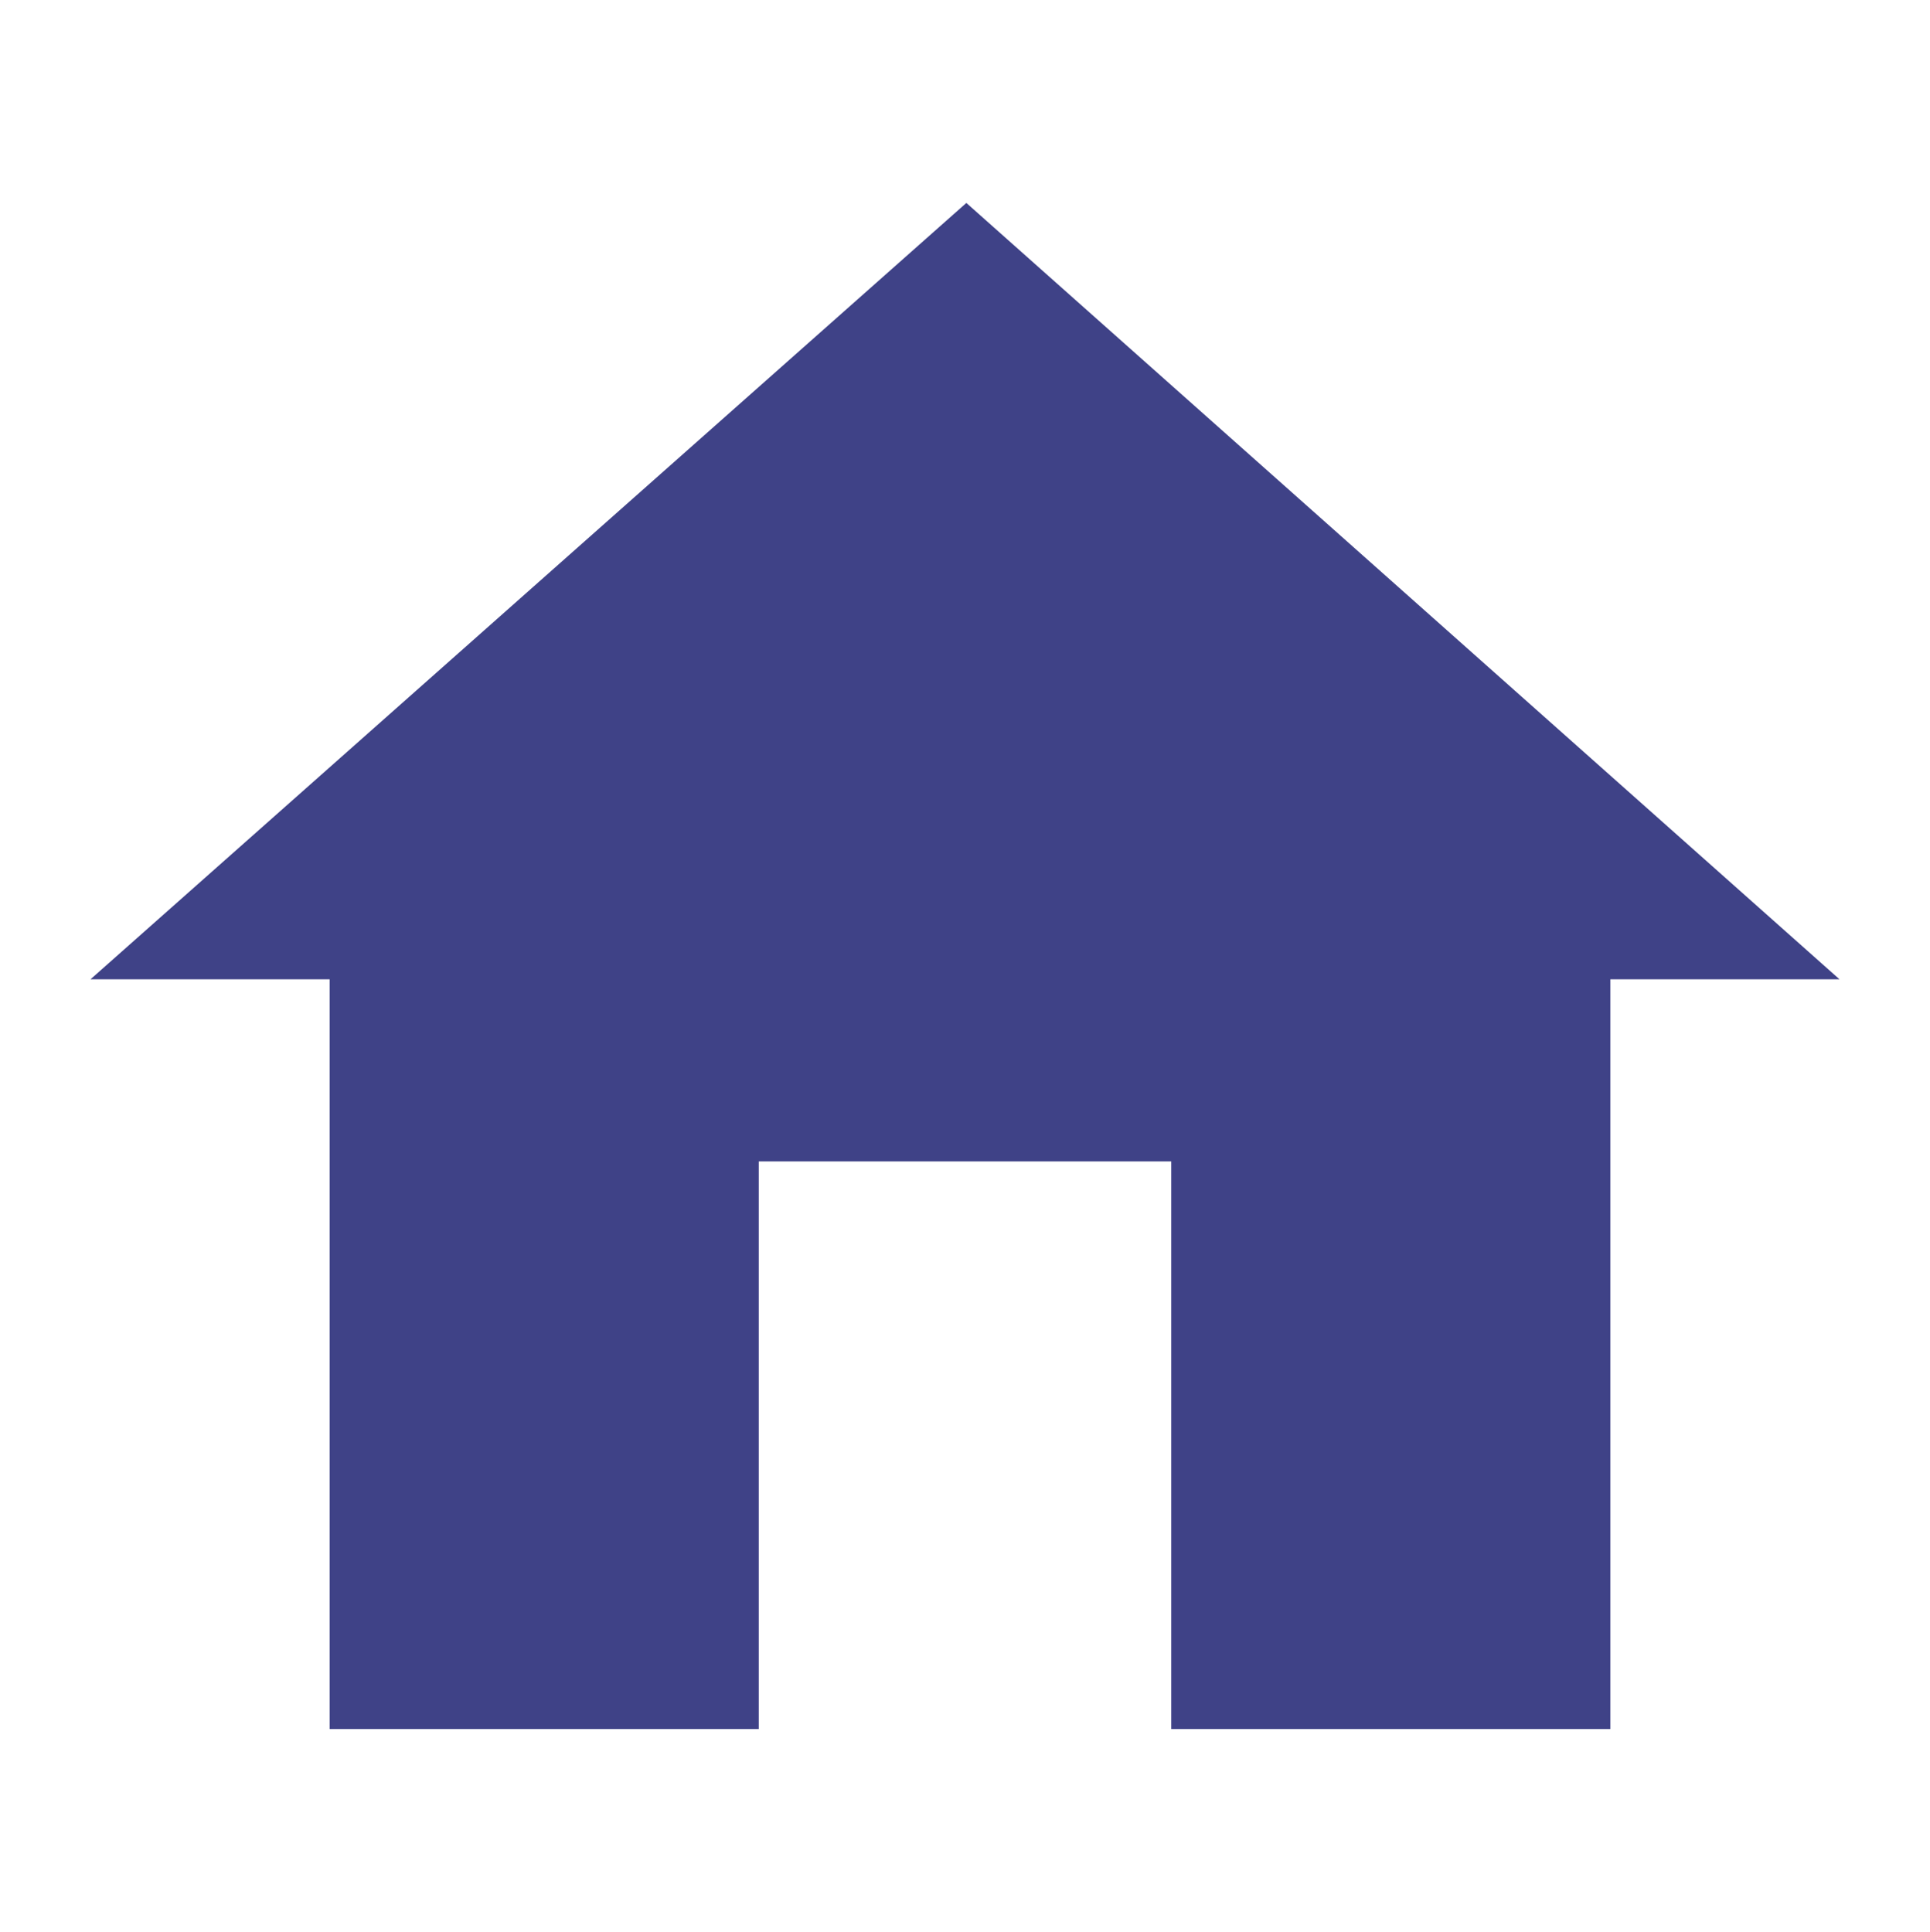 <svg xmlns="http://www.w3.org/2000/svg" viewBox="0 0 501.1 501.7"><polygon points="23.5 254.3 250.9 52.7 477.6 254.3 418.1 254.3 418.1 449 304.1 449 304.1 301.6 197 301.6 197 449 85.6 449 85.6 254.3 " fill="#3F4287"/></svg>